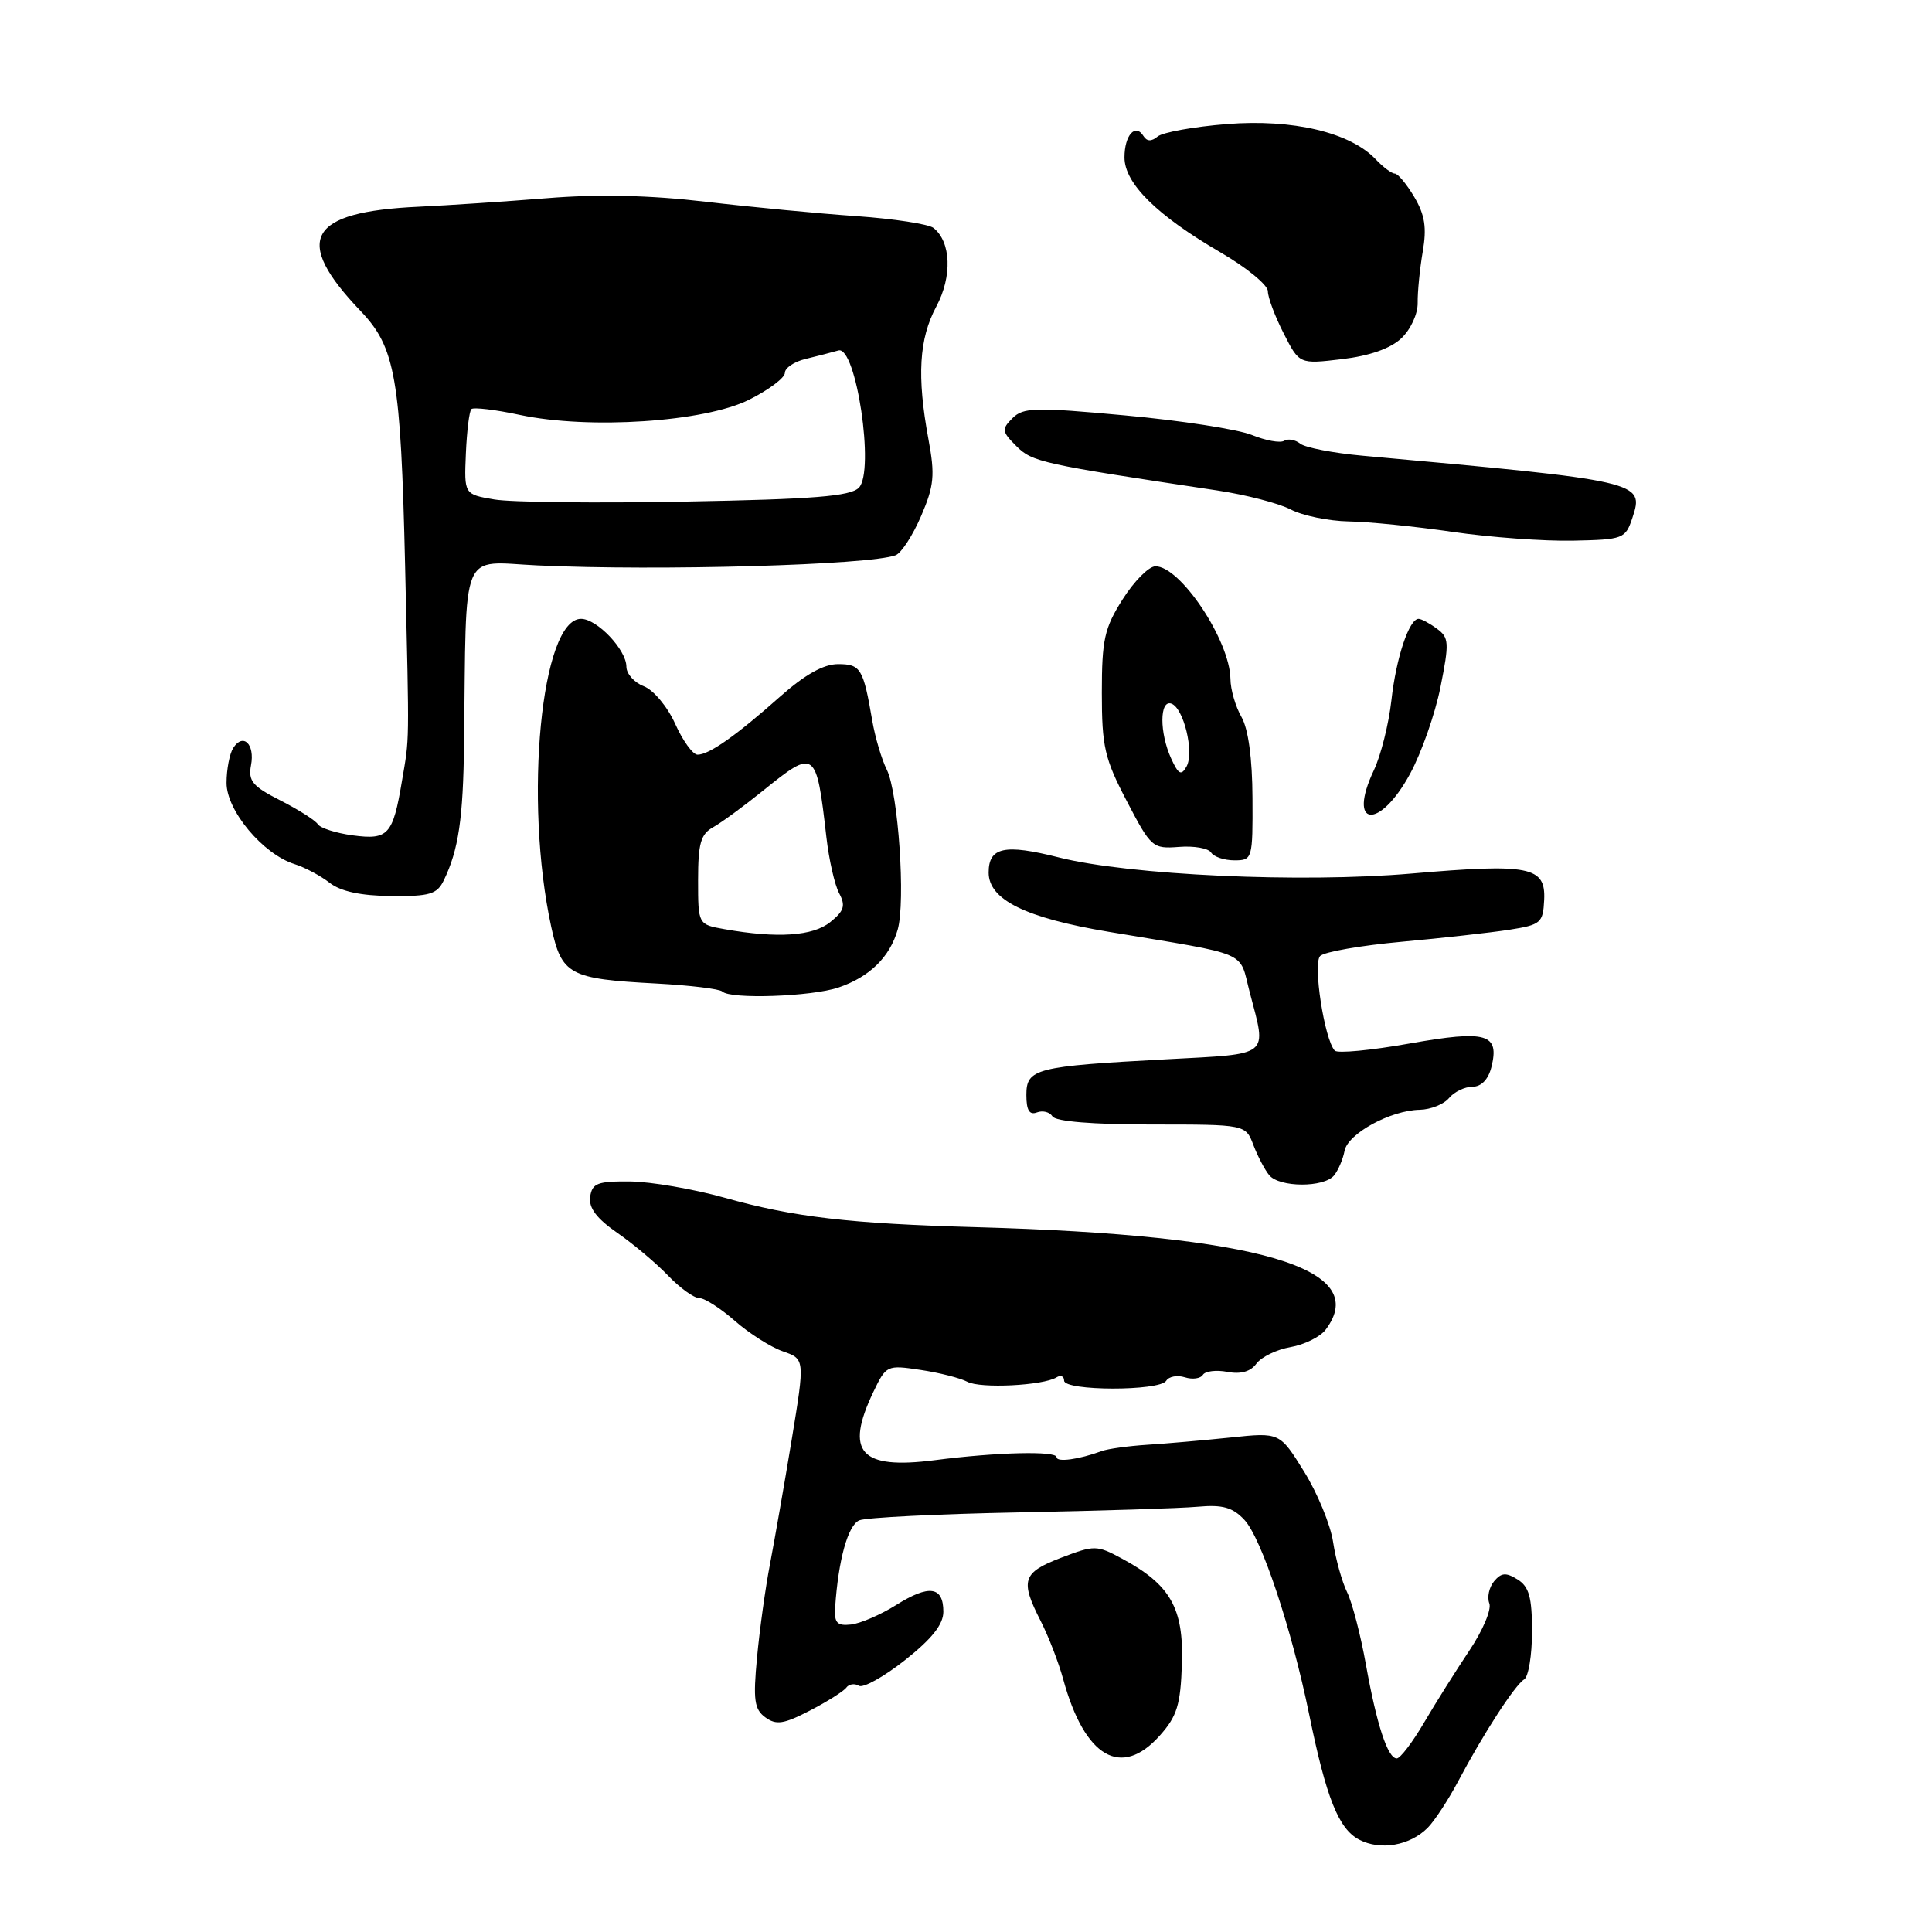 <?xml version="1.0" encoding="UTF-8" standalone="no"?>
<!DOCTYPE svg PUBLIC "-//W3C//DTD SVG 1.1//EN" "http://www.w3.org/Graphics/SVG/1.1/DTD/svg11.dtd" >
<svg xmlns="http://www.w3.org/2000/svg" xmlns:xlink="http://www.w3.org/1999/xlink" version="1.1" viewBox="0 0 256 256">
 <g >
 <path fill="currentColor"
d=" M 189.18 242.19 C 190.10 241.26 191.92 238.47 193.23 236.00 C 196.56 229.72 200.72 223.29 201.96 222.53 C 202.53 222.17 203.00 219.32 203.00 216.18 C 203.00 211.65 202.61 210.24 201.09 209.29 C 199.55 208.33 198.93 208.38 197.97 209.53 C 197.31 210.33 197.03 211.64 197.34 212.45 C 197.66 213.27 196.46 216.08 194.69 218.72 C 192.93 221.35 190.23 225.64 188.70 228.25 C 187.17 230.86 185.54 233.00 185.08 233.00 C 183.88 233.00 182.42 228.54 180.98 220.50 C 180.29 216.65 179.18 212.38 178.51 211.00 C 177.83 209.62 176.99 206.62 176.64 204.31 C 176.29 202.01 174.55 197.80 172.78 194.96 C 169.57 189.79 169.57 189.79 163.04 190.48 C 159.44 190.85 154.47 191.29 152.00 191.44 C 149.53 191.60 146.82 191.97 146.00 192.27 C 142.92 193.40 140.00 193.79 140.00 193.08 C 140.00 192.23 132.04 192.42 123.86 193.48 C 113.99 194.75 111.91 192.44 115.72 184.45 C 117.42 180.90 117.52 180.85 121.97 181.52 C 124.46 181.89 127.25 182.60 128.17 183.09 C 129.90 184.02 138.21 183.60 139.99 182.51 C 140.55 182.16 141.00 182.36 141.00 182.94 C 141.00 184.33 153.67 184.35 154.53 182.96 C 154.88 182.39 155.99 182.18 157.00 182.50 C 158.01 182.82 159.08 182.67 159.39 182.17 C 159.70 181.68 161.16 181.50 162.63 181.78 C 164.40 182.12 165.71 181.75 166.48 180.69 C 167.13 179.81 169.16 178.82 171.00 178.50 C 172.84 178.18 174.93 177.14 175.64 176.21 C 181.83 168.06 166.88 163.66 129.47 162.61 C 112.55 162.14 105.17 161.28 96.00 158.70 C 91.88 157.55 86.25 156.58 83.50 156.55 C 79.18 156.51 78.46 156.78 78.20 158.58 C 77.99 160.05 79.05 161.45 81.78 163.35 C 83.92 164.83 86.95 167.38 88.52 169.02 C 90.09 170.66 91.95 172.00 92.65 172.00 C 93.36 172.00 95.48 173.36 97.37 175.02 C 99.26 176.68 102.12 178.50 103.73 179.06 C 106.66 180.08 106.66 180.08 104.90 190.79 C 103.93 196.68 102.63 204.08 102.03 207.24 C 101.42 210.39 100.65 215.97 100.31 219.63 C 99.78 225.26 99.95 226.49 101.41 227.56 C 102.85 228.61 103.85 228.46 107.32 226.66 C 109.62 225.47 111.79 224.10 112.14 223.62 C 112.49 223.14 113.24 223.03 113.80 223.37 C 114.36 223.72 117.11 222.19 119.91 219.98 C 123.49 217.15 125.00 215.24 125.00 213.56 C 125.00 210.20 123.11 209.93 118.75 212.67 C 116.69 213.96 113.99 215.13 112.75 215.26 C 110.92 215.46 110.53 215.04 110.66 213.00 C 111.08 206.69 112.36 202.07 113.87 201.45 C 114.77 201.08 124.28 200.61 135.00 200.40 C 145.72 200.19 156.39 199.86 158.70 199.65 C 162.00 199.35 163.34 199.73 164.89 201.39 C 167.14 203.79 171.15 215.80 173.47 227.16 C 175.75 238.28 177.37 242.33 180.09 243.76 C 182.92 245.24 186.82 244.56 189.18 242.19 Z  M 153.69 229.96 C 155.97 227.40 156.43 225.91 156.61 220.43 C 156.85 213.08 155.08 209.97 148.68 206.53 C 145.33 204.72 145.03 204.72 140.60 206.41 C 135.48 208.37 135.14 209.40 137.90 214.80 C 138.94 216.84 140.28 220.31 140.88 222.51 C 143.72 232.88 148.57 235.71 153.69 229.96 Z  M 176.77 155.75 C 177.33 155.06 177.95 153.60 178.16 152.50 C 178.58 150.22 184.24 147.12 188.13 147.05 C 189.57 147.02 191.32 146.32 192.00 145.50 C 192.68 144.68 194.08 144.00 195.10 144.00 C 196.27 144.00 197.20 143.04 197.61 141.43 C 198.73 136.96 197.01 136.46 186.77 138.27 C 181.68 139.18 177.22 139.60 176.86 139.21 C 175.49 137.72 173.94 127.66 174.93 126.67 C 175.47 126.13 180.32 125.28 185.71 124.79 C 191.09 124.30 197.51 123.58 199.98 123.20 C 204.17 122.54 204.46 122.30 204.61 119.24 C 204.82 114.82 202.70 114.40 187.03 115.75 C 172.38 117.01 149.63 115.97 140.28 113.61 C 133.11 111.80 131.00 112.25 131.00 115.62 C 131.00 119.22 135.89 121.63 146.91 123.47 C 165.95 126.65 164.12 125.87 165.60 131.50 C 167.86 140.13 168.51 139.61 154.56 140.36 C 137.19 141.29 136.00 141.59 136.00 145.09 C 136.00 147.12 136.40 147.78 137.40 147.40 C 138.17 147.11 139.09 147.34 139.46 147.93 C 139.87 148.60 144.82 149.00 152.58 149.00 C 165.05 149.00 165.05 149.00 166.08 151.72 C 166.65 153.21 167.59 155.01 168.18 155.72 C 169.54 157.36 175.44 157.38 176.77 155.75 Z  M 111.10 130.85 C 115.21 129.46 117.90 126.83 118.95 123.18 C 120.01 119.47 119.03 105.08 117.51 102.00 C 116.82 100.62 115.96 97.70 115.58 95.50 C 114.39 88.57 114.05 88.00 111.04 88.00 C 109.13 88.00 106.65 89.39 103.36 92.31 C 97.54 97.48 93.96 100.00 92.43 100.00 C 91.81 100.00 90.47 98.16 89.46 95.90 C 88.43 93.62 86.58 91.41 85.30 90.93 C 84.04 90.44 83.00 89.28 83.00 88.34 C 83.00 86.10 79.11 82.00 76.99 82.00 C 71.71 82.00 69.39 106.00 73.04 122.81 C 74.42 129.17 75.41 129.71 86.97 130.32 C 91.44 130.56 95.37 131.04 95.71 131.38 C 96.77 132.43 107.51 132.06 111.10 130.85 Z  M 58.81 116.64 C 60.76 112.61 61.37 108.49 61.49 98.50 C 61.81 72.12 60.85 74.44 71.25 74.92 C 87.23 75.67 115.30 74.87 118.68 73.57 C 119.43 73.28 120.95 70.94 122.05 68.38 C 123.78 64.36 123.91 62.96 123.02 58.18 C 121.48 49.85 121.78 44.89 124.06 40.63 C 126.20 36.64 126.03 32.05 123.69 30.20 C 123.03 29.69 118.45 28.99 113.50 28.64 C 108.55 28.30 99.55 27.44 93.50 26.73 C 86.07 25.86 79.25 25.71 72.50 26.26 C 67.00 26.70 59.35 27.21 55.50 27.39 C 40.79 28.06 38.73 31.74 47.79 41.22 C 52.40 46.04 53.10 50.05 53.68 75.00 C 54.24 99.31 54.27 97.55 53.26 103.50 C 52.06 110.65 51.45 111.32 46.73 110.69 C 44.52 110.39 42.44 109.73 42.11 109.21 C 41.77 108.69 39.54 107.28 37.15 106.06 C 33.46 104.19 32.87 103.48 33.26 101.40 C 33.80 98.60 32.21 97.06 30.90 99.12 C 30.42 99.88 30.02 101.95 30.02 103.73 C 30.00 107.40 34.85 113.19 39.03 114.50 C 40.39 114.93 42.48 116.04 43.68 116.98 C 45.15 118.12 47.80 118.69 51.82 118.73 C 56.95 118.78 57.92 118.49 58.81 116.64 Z  M 165.96 105.75 C 165.94 100.49 165.41 96.59 164.50 95.00 C 163.71 93.62 163.05 91.36 163.04 89.96 C 162.96 84.85 156.37 74.96 153.08 75.04 C 152.21 75.06 150.26 77.03 148.75 79.42 C 146.34 83.22 146.00 84.75 146.00 91.79 C 146.00 98.94 146.36 100.52 149.31 106.16 C 152.52 112.31 152.72 112.49 156.23 112.22 C 158.21 112.06 160.13 112.40 160.48 112.97 C 160.83 113.53 162.22 114.00 163.56 114.00 C 165.95 114.00 166.00 113.84 165.96 105.75 Z  M 186.86 102.50 C 188.35 99.75 190.16 94.60 190.87 91.05 C 192.05 85.14 192.01 84.48 190.39 83.30 C 189.42 82.58 188.33 82.00 187.97 82.00 C 186.72 82.00 185.00 87.13 184.37 92.79 C 184.02 95.93 182.97 100.10 182.05 102.05 C 178.46 109.64 182.78 110.04 186.86 102.50 Z  M 216.30 68.61 C 217.89 63.81 217.56 63.73 180.50 60.38 C 176.65 60.03 172.96 59.31 172.29 58.79 C 171.63 58.26 170.67 58.09 170.15 58.41 C 169.63 58.73 167.70 58.38 165.86 57.63 C 164.01 56.89 156.48 55.72 149.13 55.05 C 137.16 53.94 135.59 53.98 134.16 55.41 C 132.70 56.87 132.74 57.19 134.68 59.12 C 136.78 61.22 138.04 61.50 161.31 64.99 C 165.05 65.55 169.42 66.68 171.01 67.50 C 172.60 68.33 176.06 69.04 178.70 69.09 C 181.34 69.13 187.55 69.76 192.50 70.48 C 197.45 71.20 204.61 71.72 208.42 71.64 C 215.11 71.50 215.37 71.40 216.30 68.61 Z  M 185.67 44.84 C 186.92 43.67 187.88 41.59 187.85 40.12 C 187.83 38.68 188.13 35.63 188.52 33.35 C 189.07 30.18 188.81 28.48 187.40 26.10 C 186.39 24.40 185.23 23.00 184.82 23.00 C 184.41 23.00 183.27 22.15 182.29 21.11 C 178.91 17.54 171.30 15.74 162.55 16.44 C 158.18 16.79 154.06 17.53 153.39 18.09 C 152.57 18.77 151.97 18.75 151.52 18.03 C 150.44 16.29 149.00 17.91 149.00 20.86 C 149.00 24.30 153.29 28.54 161.75 33.46 C 165.19 35.46 168.00 37.77 168.00 38.59 C 168.00 39.41 168.94 41.92 170.09 44.17 C 172.17 48.26 172.17 48.26 177.81 47.59 C 181.46 47.16 184.23 46.19 185.67 44.84 Z  M 96.00 123.12 C 92.50 122.50 92.50 122.50 92.50 116.61 C 92.50 111.76 92.85 110.52 94.50 109.61 C 95.59 109.00 98.58 106.81 101.13 104.75 C 108.02 99.19 108.17 99.30 109.50 110.92 C 109.84 113.91 110.60 117.25 111.19 118.36 C 112.07 120.00 111.86 120.70 110.02 122.18 C 107.73 124.04 103.01 124.36 96.00 123.12 Z  M 65.50 66.18 C 61.50 65.50 61.50 65.50 61.73 60.10 C 61.86 57.13 62.18 54.48 62.46 54.21 C 62.73 53.94 65.63 54.28 68.89 54.98 C 78.09 56.93 93.35 55.92 99.25 52.97 C 101.86 51.67 104.00 50.06 104.00 49.41 C 104.00 48.75 105.24 47.92 106.75 47.56 C 108.26 47.20 110.21 46.69 111.09 46.44 C 113.44 45.74 115.94 62.49 113.80 64.63 C 112.67 65.76 107.81 66.15 90.93 66.46 C 79.15 66.69 67.70 66.56 65.50 66.18 Z  M 155.18 100.50 C 153.63 97.09 153.64 92.71 155.20 93.23 C 156.84 93.78 158.27 99.69 157.22 101.57 C 156.52 102.82 156.15 102.62 155.18 100.50 Z "/>
</g>
</svg>